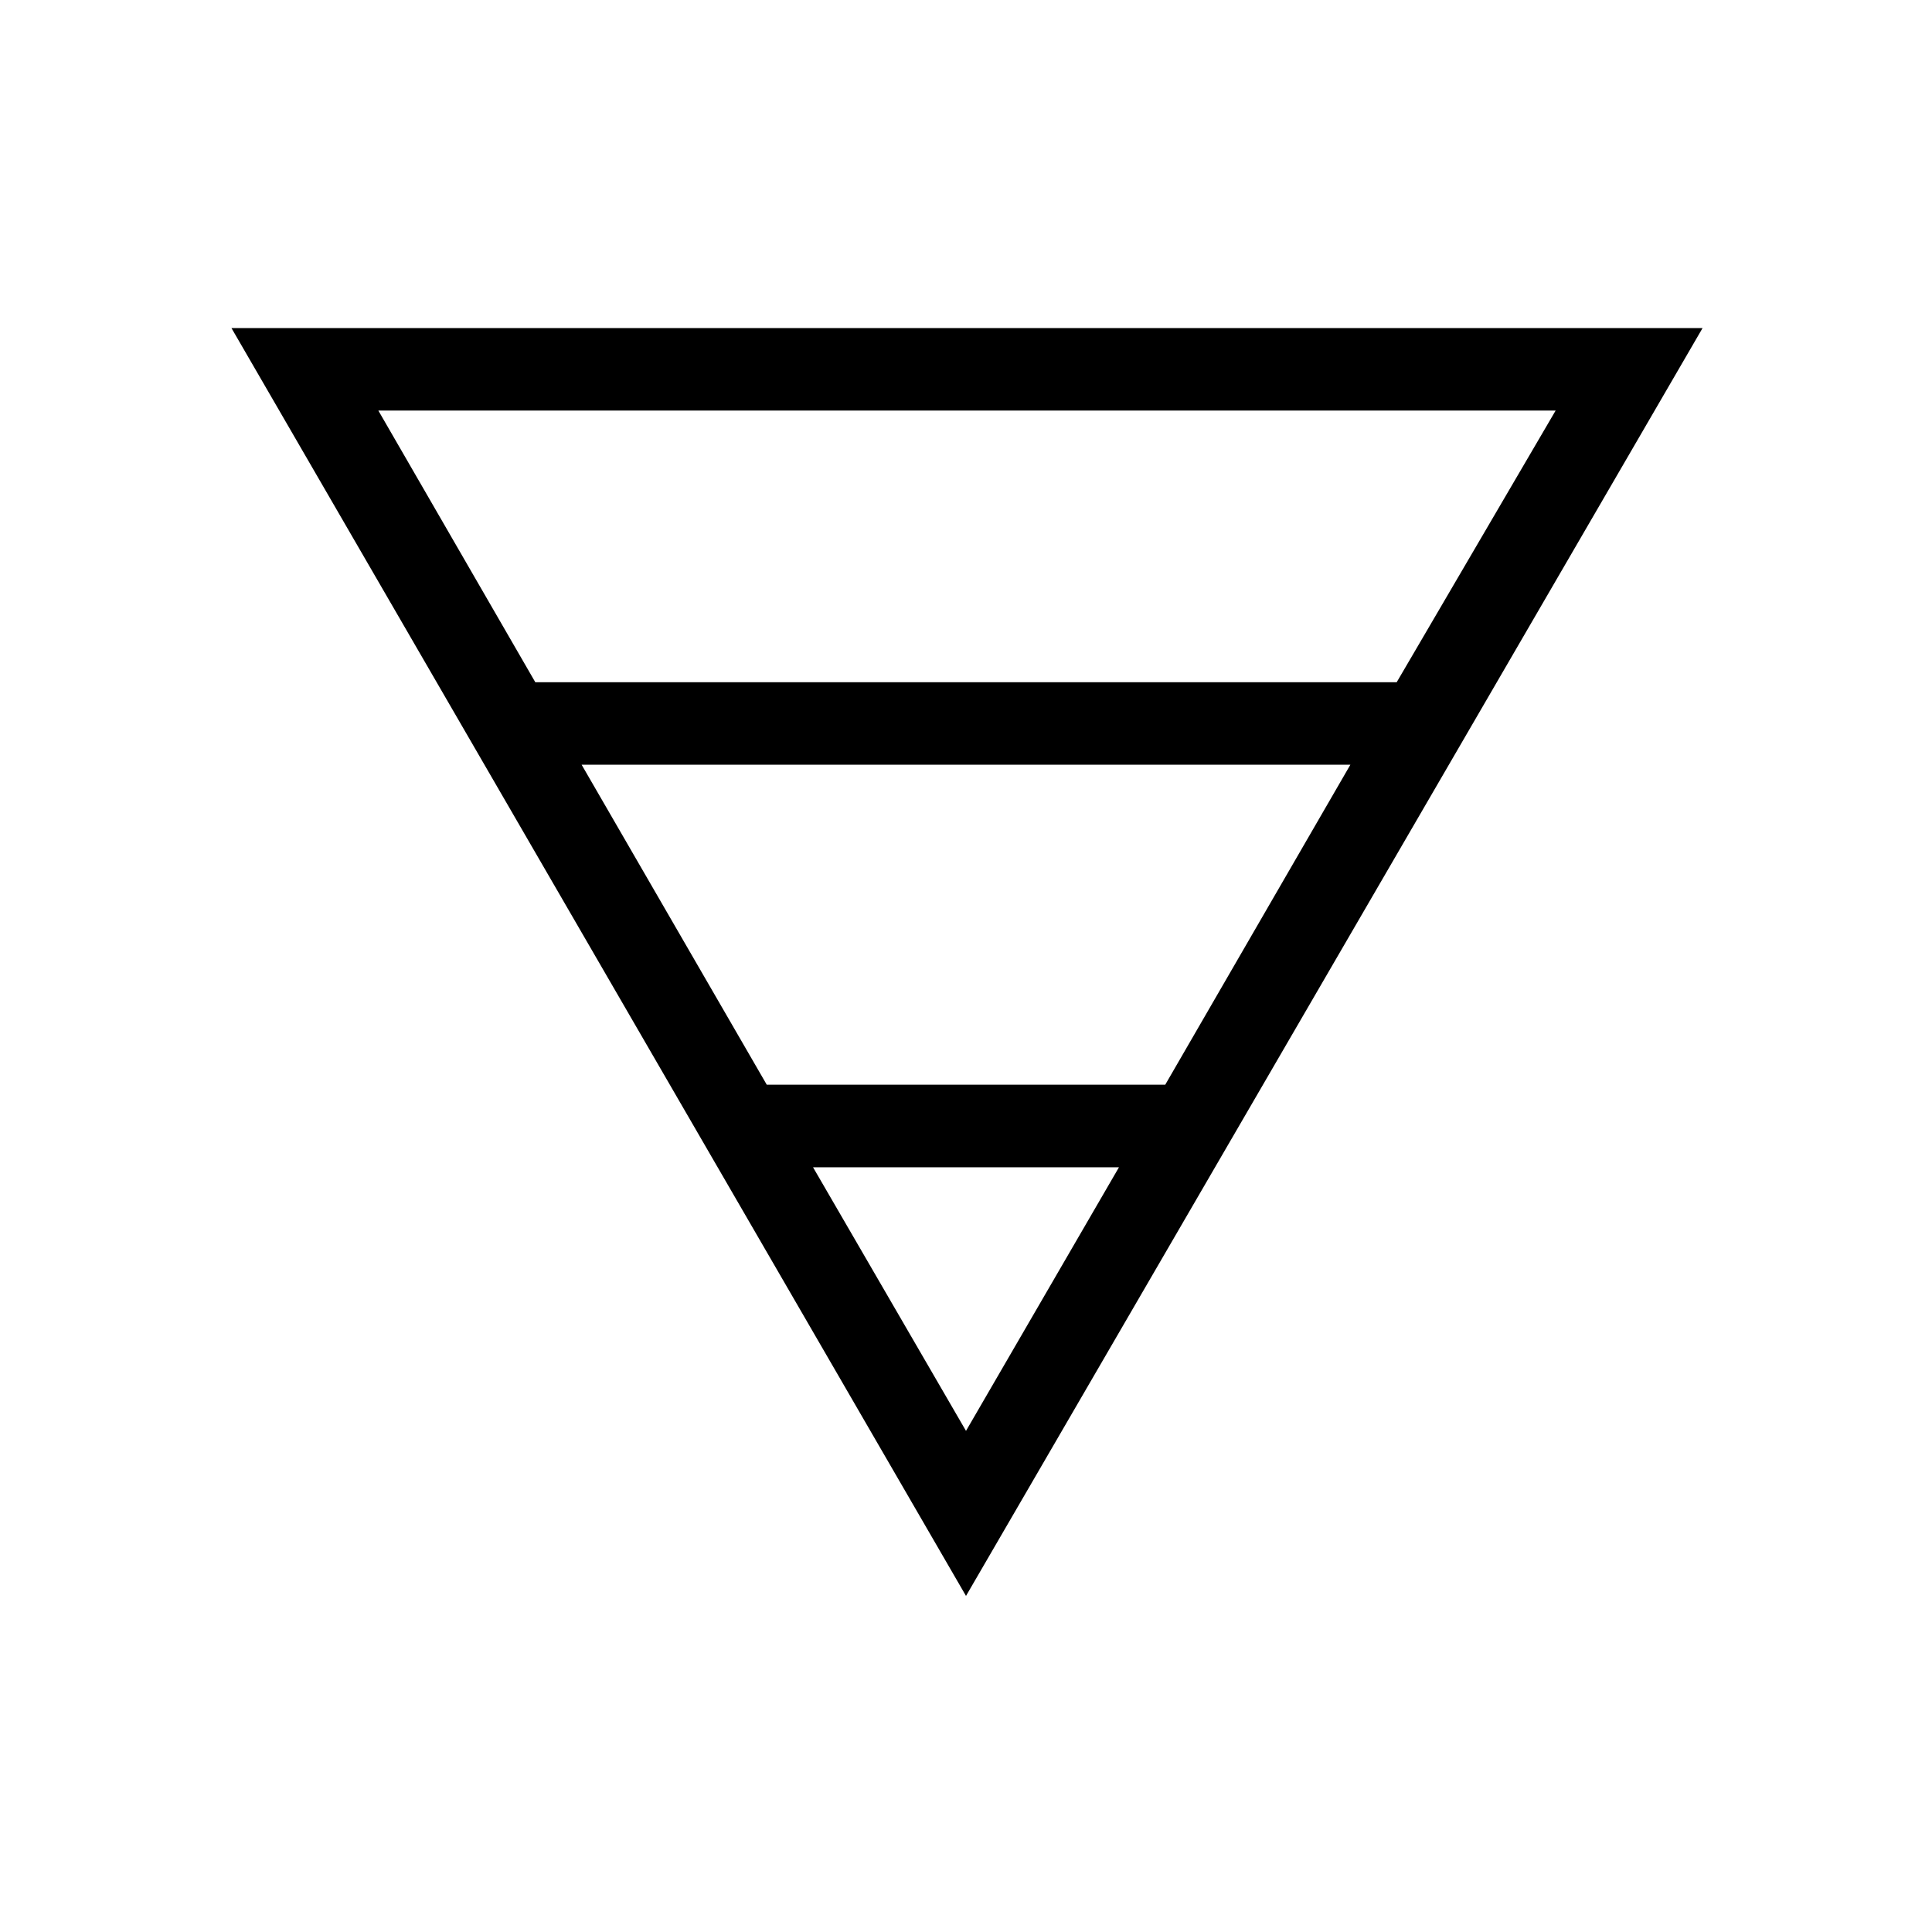 <svg xmlns="http://www.w3.org/2000/svg" height="40" width="40"><path d="M4.792 6.792H35.25L20 33.042ZM7.833 8.5 11.083 14.125H28.917L32.208 8.5ZM12.042 15.833 15.875 22.458H24.125L27.958 15.833ZM16.833 24.167 20 29.625 23.167 24.167Z"/></svg>